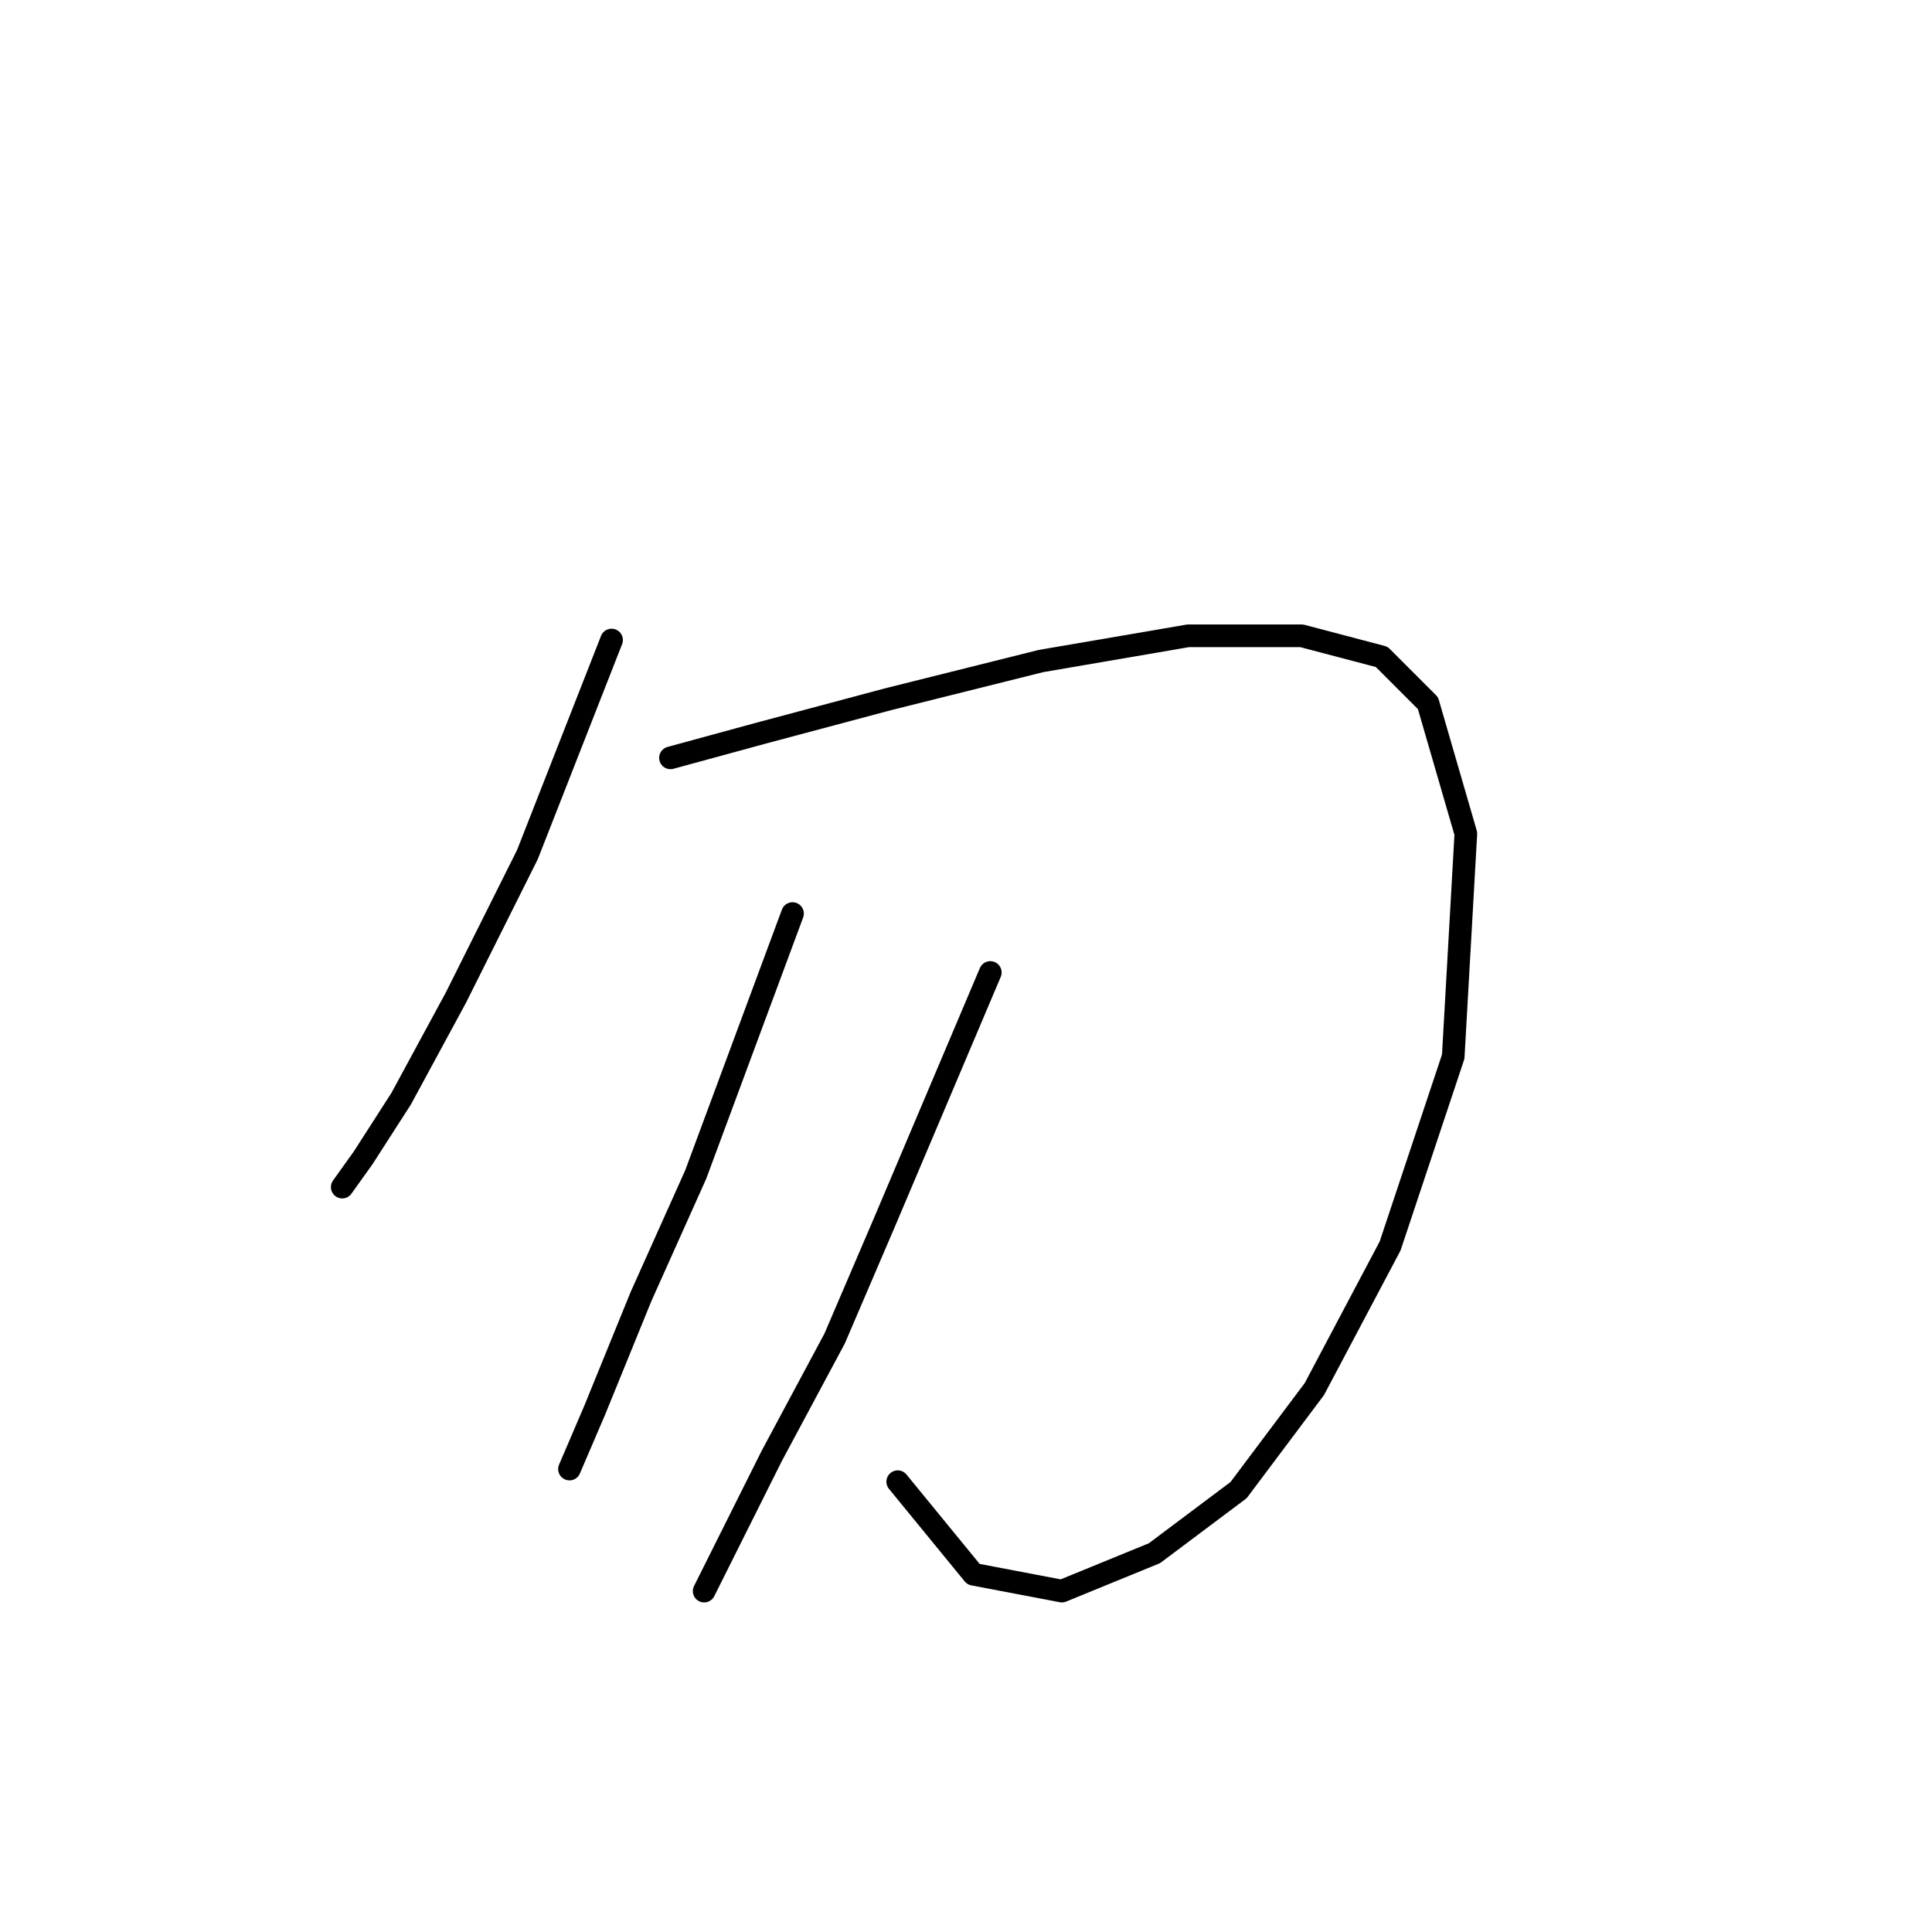 <?xml version="1.0" standalone="no"?>
    <svg width="256" height="256" xmlns="http://www.w3.org/2000/svg" version="1.1">
    <polyline stroke="black" stroke-width="3" stroke-linecap="round" fill="transparent" stroke-linejoin="round" points="81.035 84.807 69.883 113.245 60.403 132.204 53.154 145.587 48.136 153.394 45.347 157.297 45.347 157.297 " />
        <polyline stroke="black" stroke-width="3" stroke-linecap="round" fill="transparent" stroke-linejoin="round" points="88.842 100.42 101.11 97.074 117.838 92.613 137.912 87.595 157.429 84.249 172.485 84.249 183.08 87.037 189.214 93.171 194.232 110.457 192.559 140.011 184.195 165.104 174.158 184.063 164.121 197.446 152.968 205.81 140.701 210.829 128.991 208.598 118.953 196.331 118.953 196.331 " />
        <polyline stroke="black" stroke-width="3" stroke-linecap="round" fill="transparent" stroke-linejoin="round" points="105.013 121.052 92.188 155.624 84.939 171.795 78.805 186.851 75.459 194.658 75.459 194.658 " />
        <polyline stroke="black" stroke-width="3" stroke-linecap="round" fill="transparent" stroke-linejoin="round" points="131.221 128.859 117.281 161.758 110.589 177.372 102.225 192.985 93.303 210.829 93.303 210.829 " />
        </svg>
